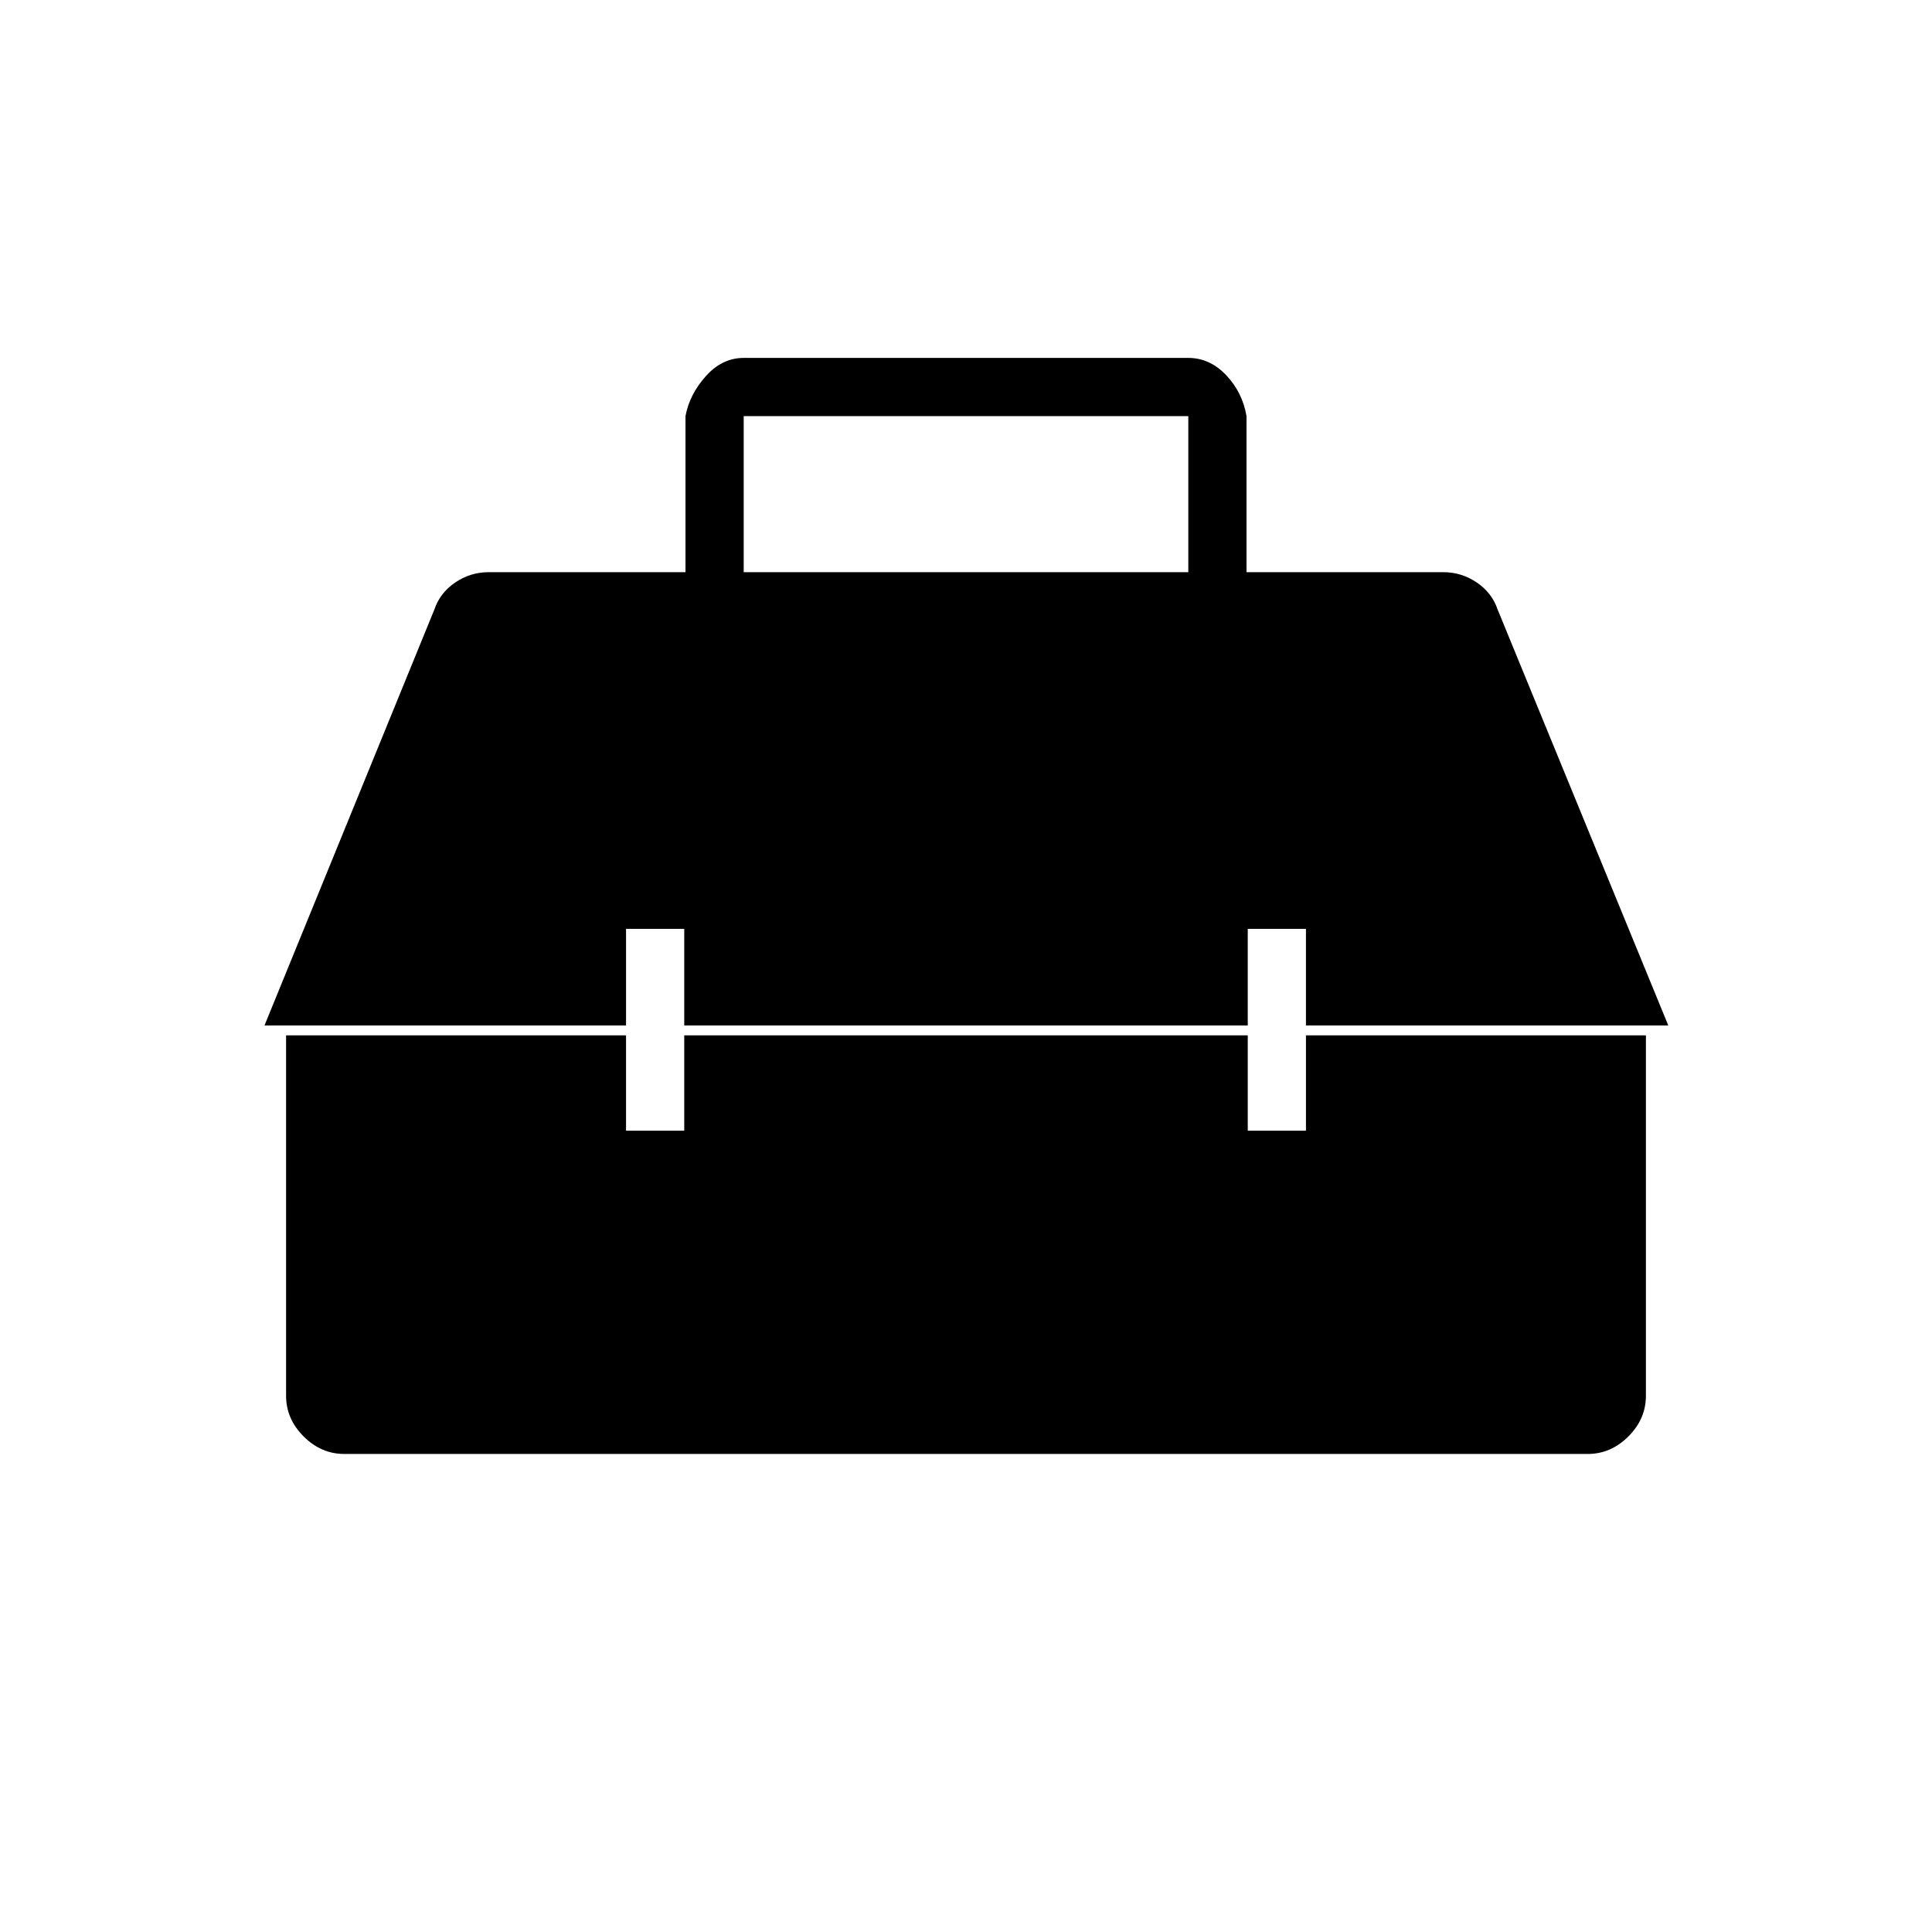 <svg xmlns="http://www.w3.org/2000/svg" height="20" viewBox="0 -960 960 960" width="20"><path d="M171.077-237.538q-11.508 0-20.216-8.708-8.707-8.708-8.707-20.216v-179.076h168.923v47.384H340v-47.384h280v47.384h28.923v-47.384h168.923v179.076q0 11.508-8.707 20.216-8.708 8.708-20.216 8.708H171.077Zm-39.654-212.924 84.423-206.692q2.76-8.24 10.327-13.389 7.567-5.15 16.673-5.15h97.769v-77.538q2-10.808 10.12-19.866 8.121-9.057 18.803-9.057h220.924q10.682 0 18.803 8.557 8.12 8.558 10.12 20.366v77.538h97.769q9.106 0 16.673 5.15 7.567 5.149 10.327 13.389l84.808 206.692H648.923v-48H620v48H340v-48h-28.923v48H131.423Zm238.115-225.231h220.924v-77.538H369.538v77.538Z"/></svg>